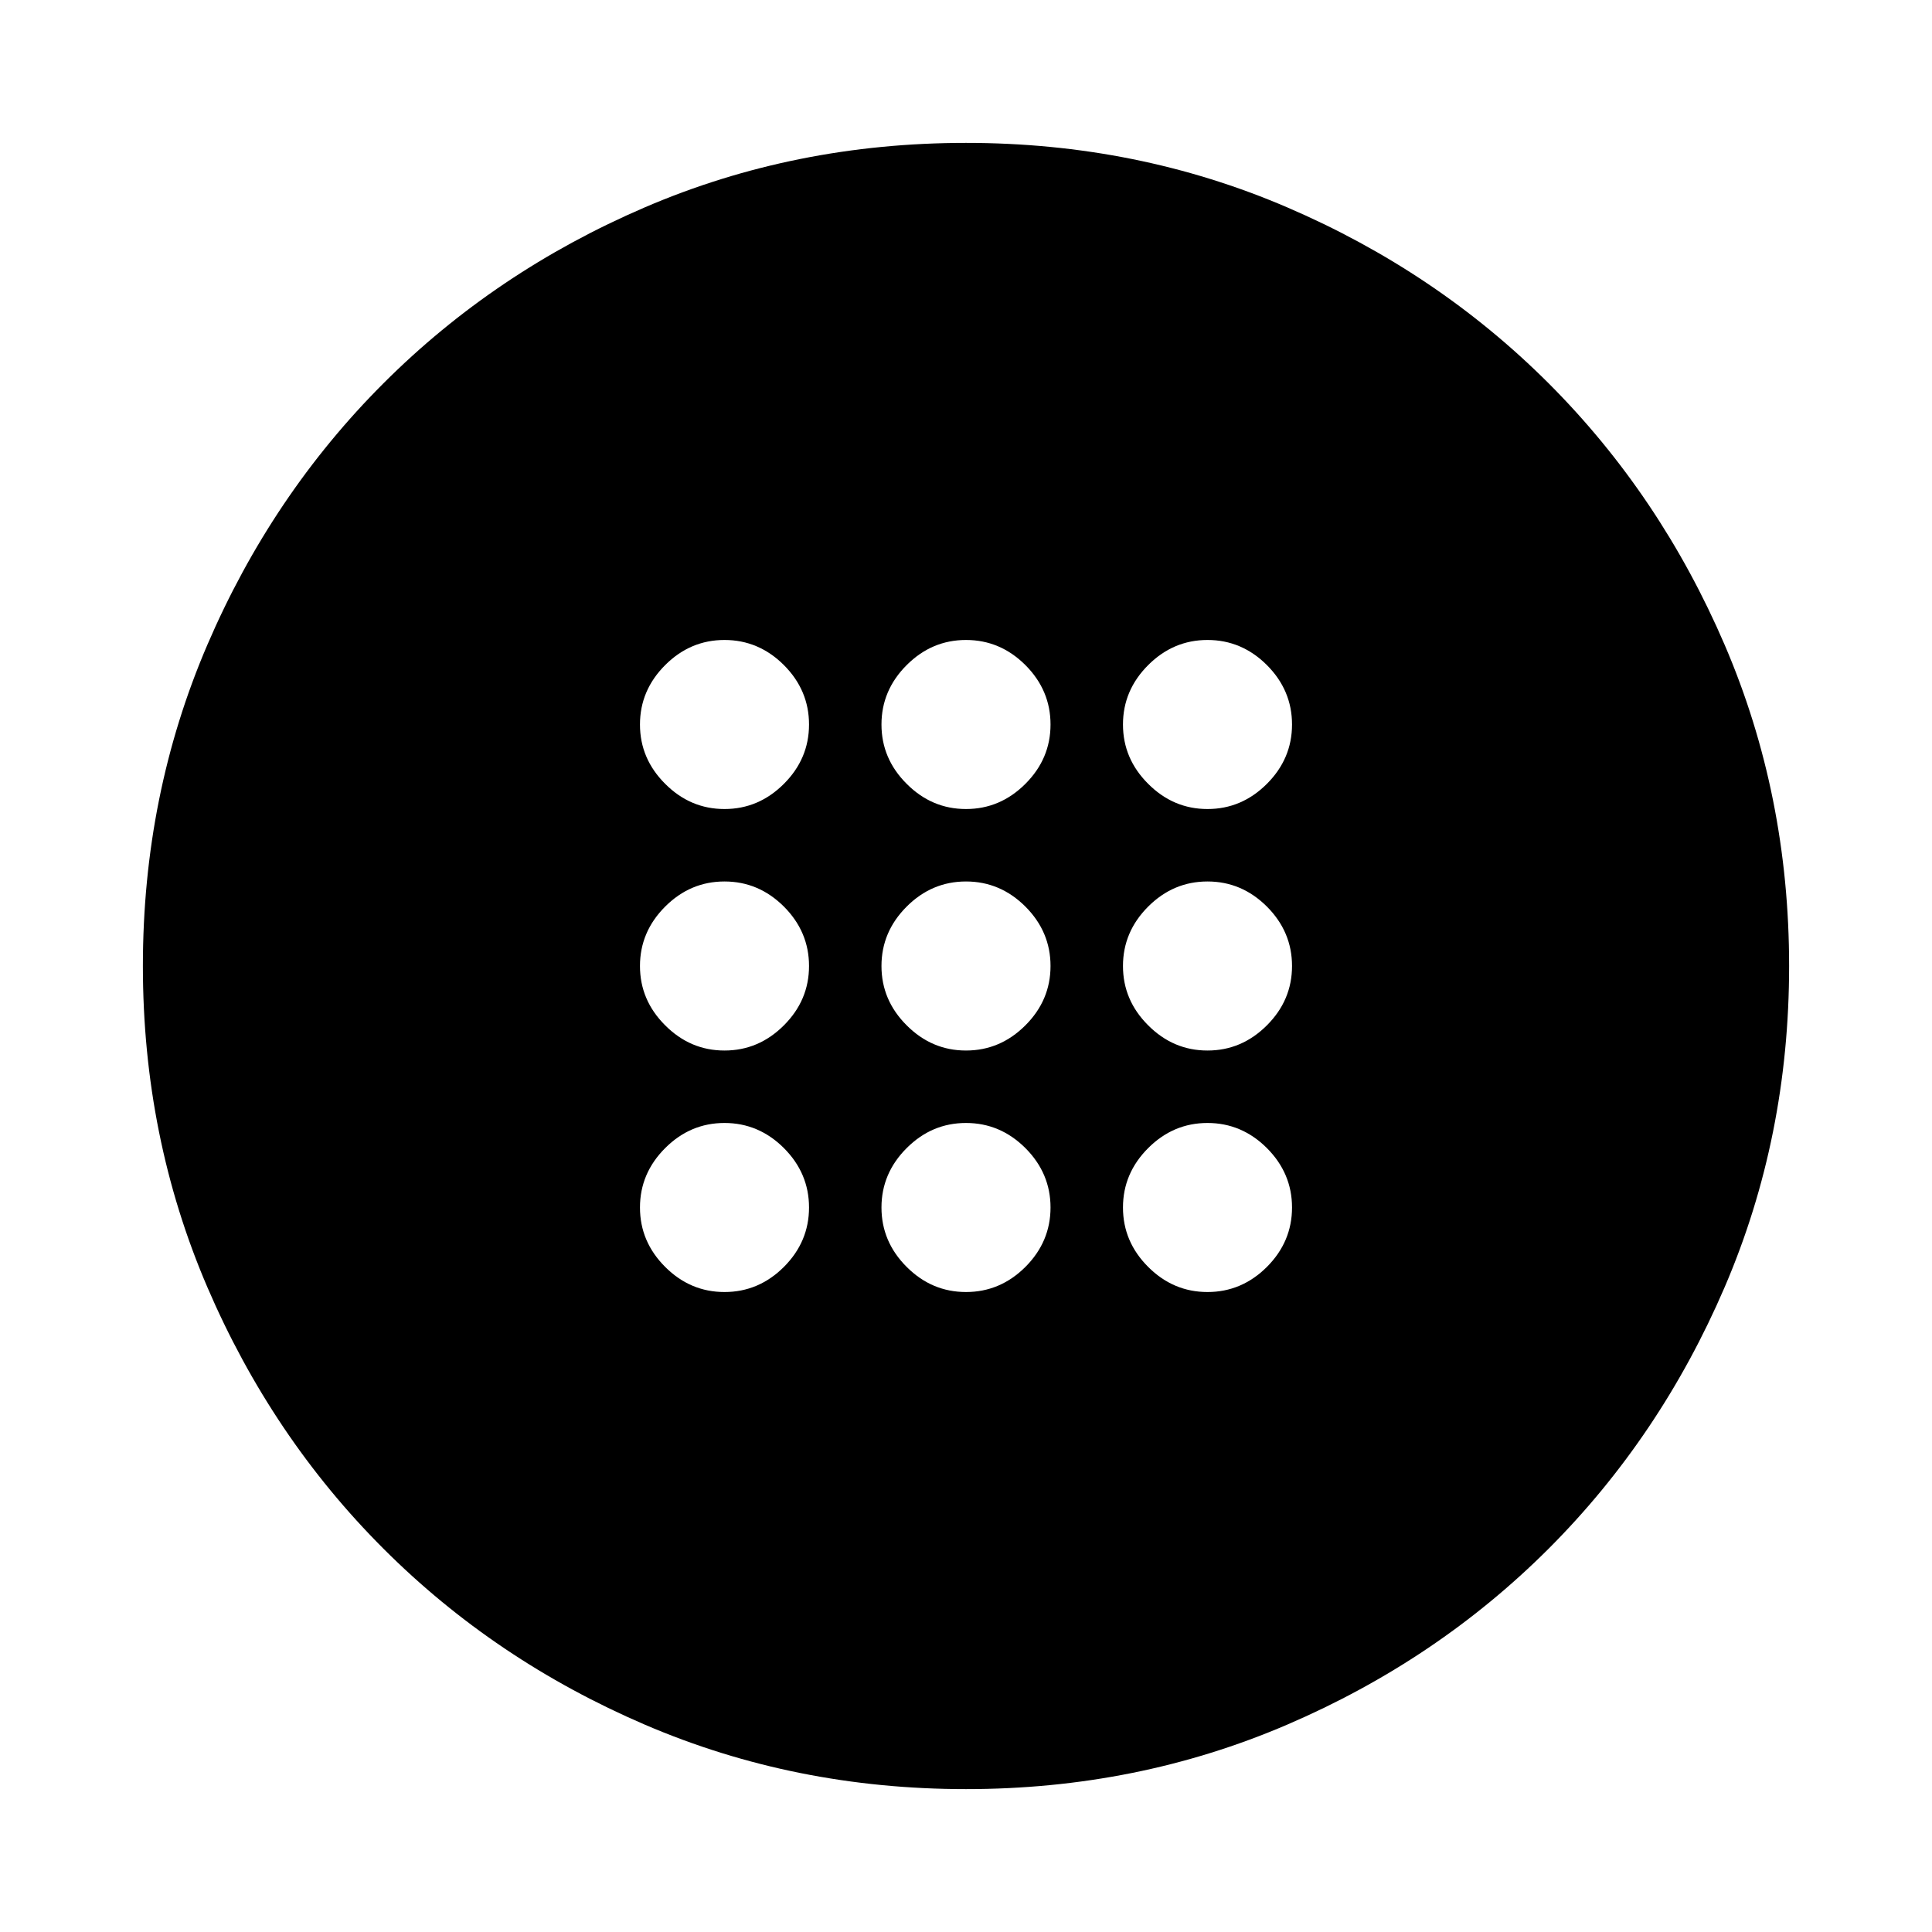 <svg xmlns="http://www.w3.org/2000/svg" height="24" width="24"><path d="M12 13.05Q12.425 13.05 12.738 12.737Q13.05 12.425 13.05 12Q13.05 11.575 12.738 11.262Q12.425 10.95 12 10.95Q11.575 10.95 11.263 11.262Q10.95 11.575 10.95 12Q10.95 12.425 11.263 12.737Q11.575 13.05 12 13.05ZM15 13.05Q15.425 13.05 15.738 12.737Q16.05 12.425 16.05 12Q16.05 11.575 15.738 11.262Q15.425 10.95 15 10.95Q14.575 10.95 14.263 11.262Q13.95 11.575 13.95 12Q13.95 12.425 14.263 12.737Q14.575 13.05 15 13.05ZM9 13.05Q9.425 13.05 9.738 12.737Q10.05 12.425 10.05 12Q10.05 11.575 9.738 11.262Q9.425 10.95 9 10.95Q8.575 10.95 8.263 11.262Q7.95 11.575 7.95 12Q7.95 12.425 8.263 12.737Q8.575 13.05 9 13.05ZM12 16.05Q12.425 16.05 12.738 15.738Q13.05 15.425 13.05 15Q13.05 14.575 12.738 14.262Q12.425 13.95 12 13.95Q11.575 13.95 11.263 14.262Q10.95 14.575 10.95 15Q10.95 15.425 11.263 15.738Q11.575 16.05 12 16.05ZM15 16.05Q15.425 16.05 15.738 15.738Q16.05 15.425 16.05 15Q16.05 14.575 15.738 14.262Q15.425 13.95 15 13.95Q14.575 13.95 14.263 14.262Q13.95 14.575 13.95 15Q13.95 15.425 14.263 15.738Q14.575 16.05 15 16.05ZM9 16.05Q9.425 16.05 9.738 15.738Q10.05 15.425 10.05 15Q10.05 14.575 9.738 14.262Q9.425 13.95 9 13.95Q8.575 13.95 8.263 14.262Q7.95 14.575 7.95 15Q7.95 15.425 8.263 15.738Q8.575 16.05 9 16.05ZM12 10.05Q12.425 10.05 12.738 9.737Q13.05 9.425 13.05 9Q13.05 8.575 12.738 8.262Q12.425 7.95 12 7.95Q11.575 7.95 11.263 8.262Q10.95 8.575 10.95 9Q10.95 9.425 11.263 9.737Q11.575 10.05 12 10.05ZM15 10.05Q15.425 10.05 15.738 9.737Q16.05 9.425 16.05 9Q16.05 8.575 15.738 8.262Q15.425 7.95 15 7.95Q14.575 7.95 14.263 8.262Q13.95 8.575 13.95 9Q13.95 9.425 14.263 9.737Q14.575 10.05 15 10.05ZM9 10.05Q9.425 10.05 9.738 9.737Q10.05 9.425 10.05 9Q10.05 8.575 9.738 8.262Q9.425 7.95 9 7.95Q8.575 7.95 8.263 8.262Q7.95 8.575 7.95 9Q7.95 9.425 8.263 9.737Q8.575 10.05 9 10.05ZM12 22.225Q9.875 22.225 8.012 21.425Q6.15 20.625 4.763 19.238Q3.375 17.85 2.575 15.988Q1.775 14.125 1.775 12Q1.775 9.875 2.575 8.012Q3.375 6.15 4.763 4.762Q6.15 3.375 8.012 2.575Q9.875 1.775 12 1.775Q14.125 1.775 15.988 2.575Q17.85 3.375 19.238 4.762Q20.625 6.15 21.425 8.012Q22.225 9.875 22.225 12Q22.225 14.125 21.425 15.988Q20.625 17.85 19.238 19.238Q17.85 20.625 15.988 21.425Q14.125 22.225 12 22.225Z"/></svg>